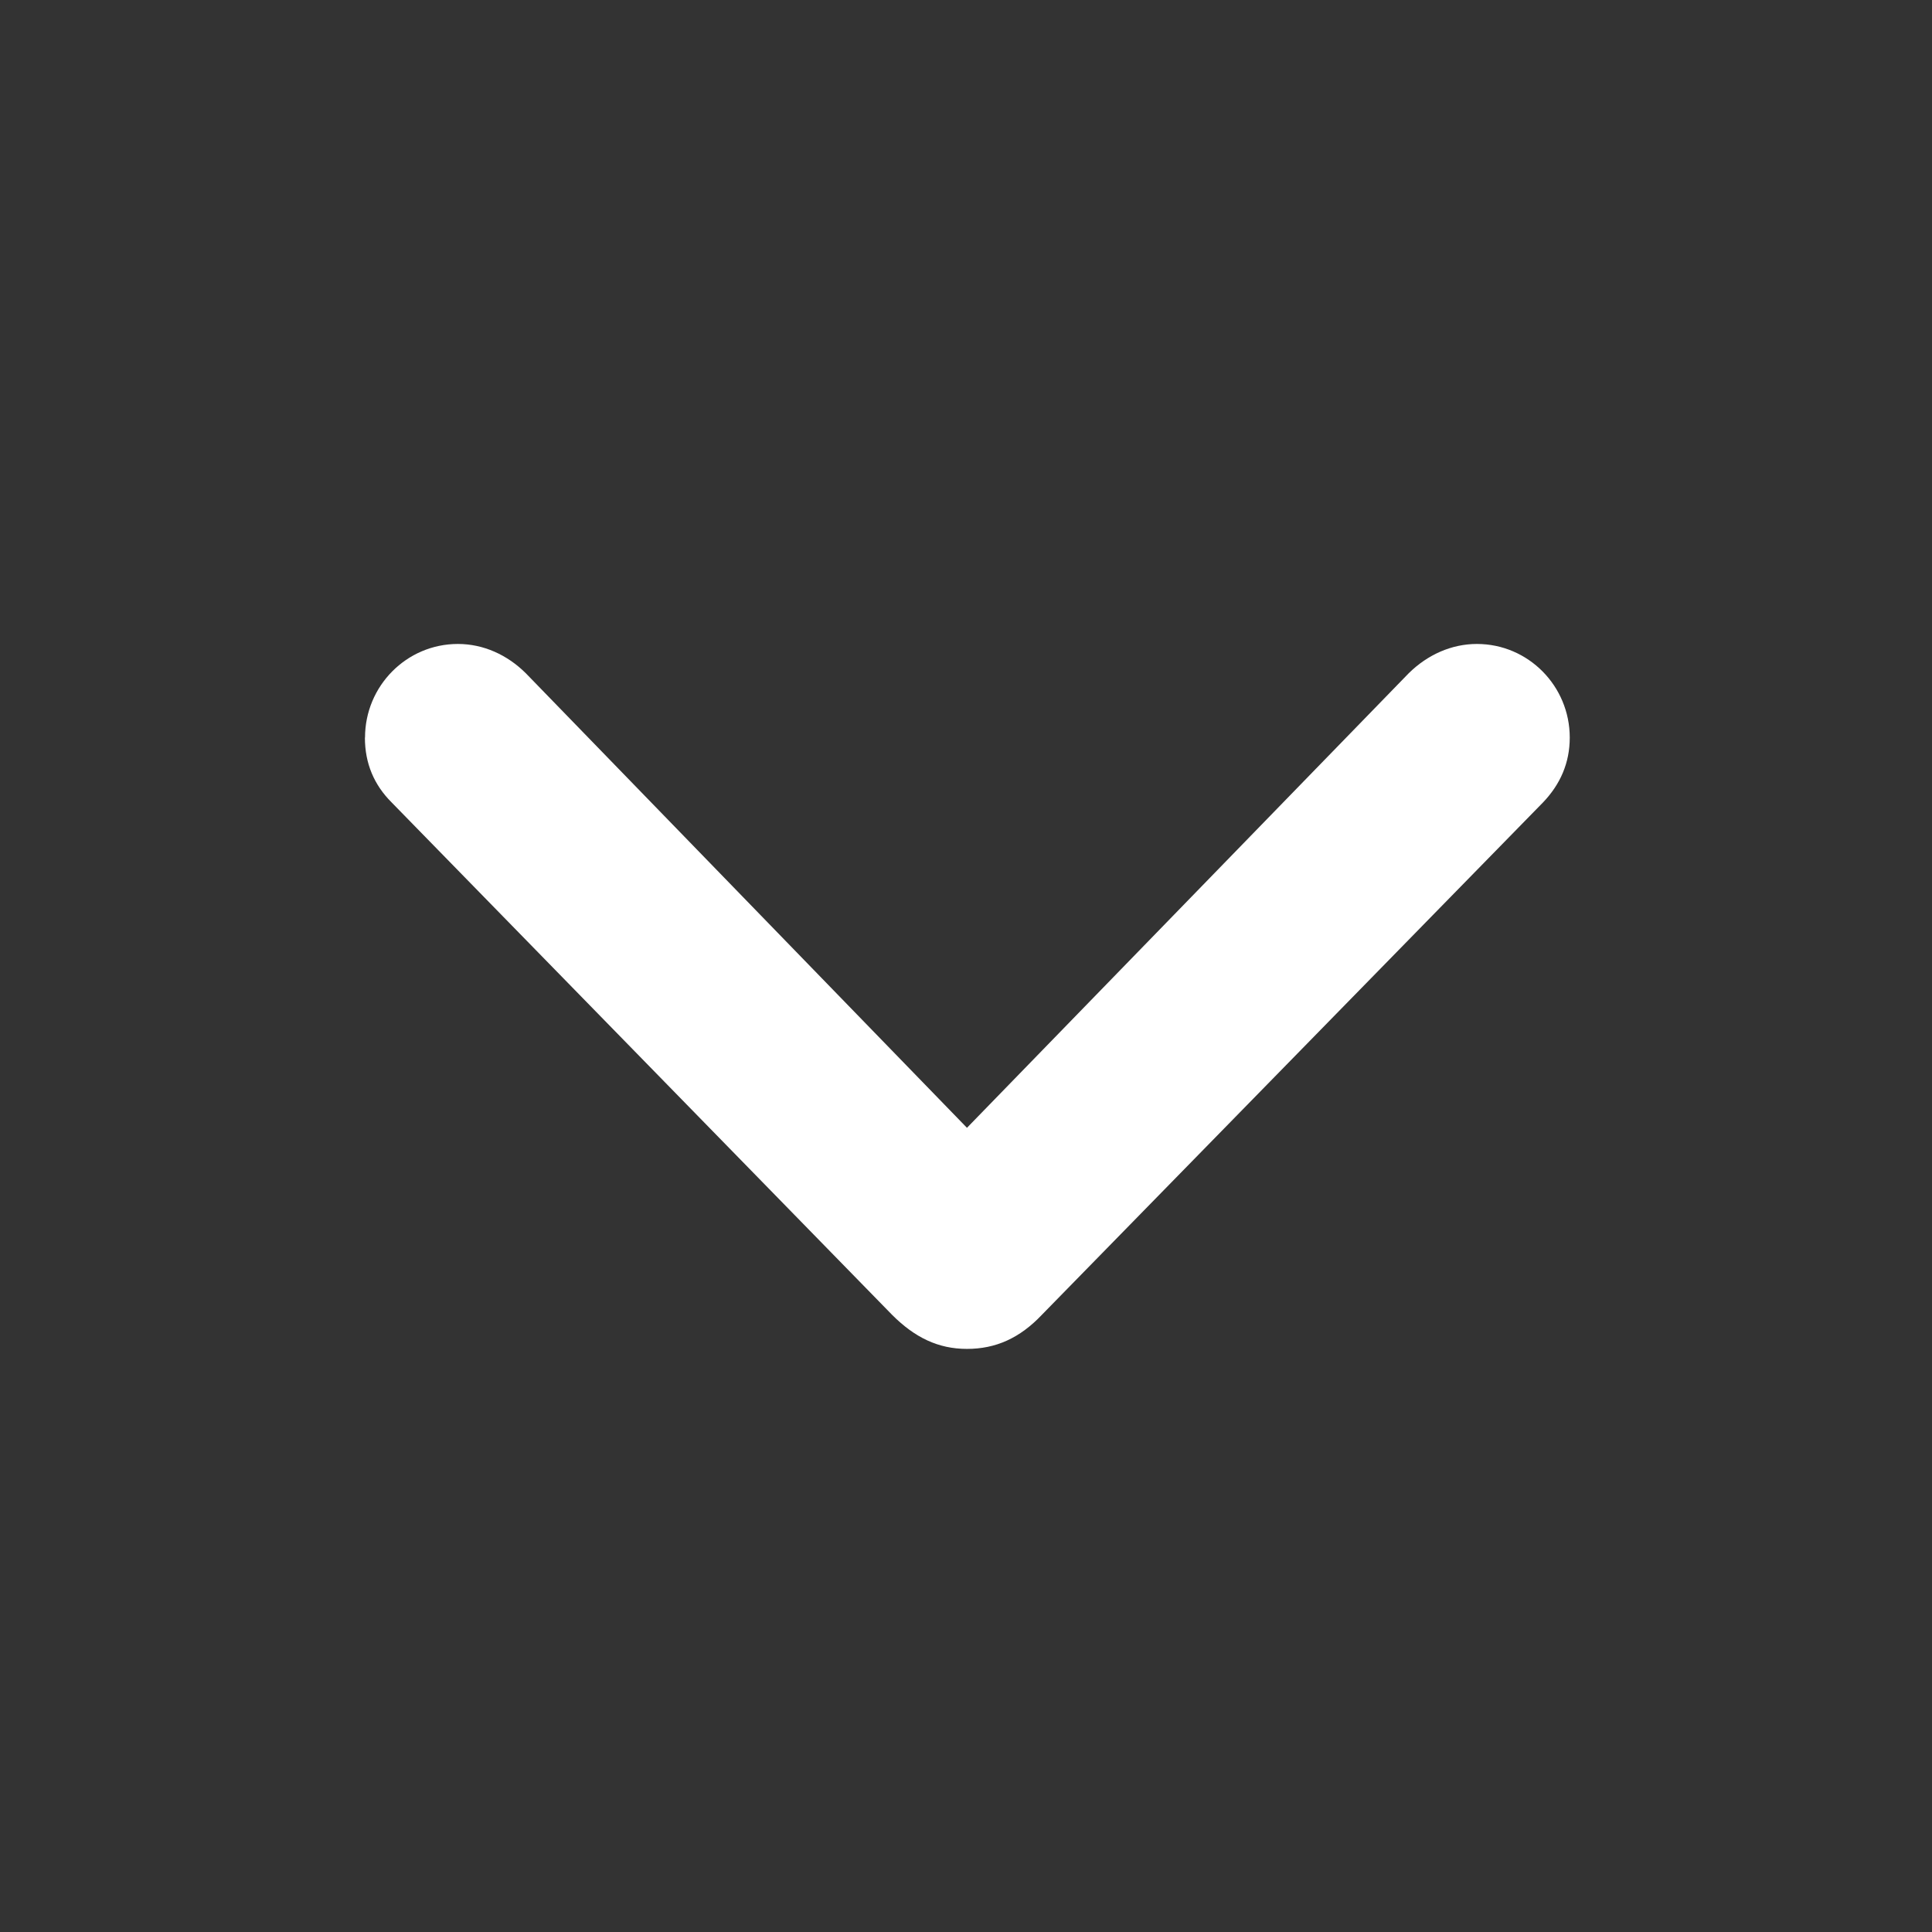 <?xml version="1.0" encoding="UTF-8" standalone="no"?>
<svg
   xmlns:dc="http://purl.org/dc/elements/1.1/"
   xmlns:cc="http://creativecommons.org/ns#"
   xmlns:rdf="http://www.w3.org/1999/02/22-rdf-syntax-ns#"
   xmlns:svg="http://www.w3.org/2000/svg"
   xmlns="http://www.w3.org/2000/svg"
   xmlns:sodipodi="http://sodipodi.sourceforge.net/DTD/sodipodi-0.dtd"
   xmlns:inkscape="http://www.inkscape.org/namespaces/inkscape"
   width="16"
   height="16"
   viewBox="0 0 16 16"
   fill="none"
   version="1.1"
   id="svg4"
   sodipodi:docname="arrow-down-light.svg"
   inkscape:version="0.92.4 (5da689c313, 2019-01-14)">
  <rect x="0" y="0" width="16" height="16" fill="#333333" stroke="none"/>
  <defs
     id="defs8" />
  <sodipodi:namedview
     pagecolor="#ffffff"
     bordercolor="#666666"
     borderopacity="1"
     objecttolerance="10"
     gridtolerance="10"
     guidetolerance="10"
     inkscape:pageopacity="0"
     inkscape:pageshadow="2"
     inkscape:window-width="716"
     inkscape:window-height="480"
     id="namedview6"
     showgrid="false"
     inkscape:zoom="7.375"
     inkscape:cx="-0.067336177"
     inkscape:cy="4.7336708"
     inkscape:window-x="0"
     inkscape:window-y="0"
     inkscape:window-maximized="0"
     inkscape:current-layer="svg4" />
  <path
     d="m 3.022,6.108 c 0,0.216 0.077,0.393 0.221,0.537 l 4.145,4.244 c 0.188,0.188 0.382,0.282 0.62,0.282 0.238,0 0.437,-0.089 0.62,-0.282 L 12.779,6.645 C 12.922,6.495 13,6.318 13,6.108 13,5.682 12.657,5.333 12.231,5.333 c -0.21,0 -0.409,0.089 -0.565,0.243 L 8.008,9.34 4.356,5.577 C 4.201,5.422 4.002,5.333 3.792,5.333 c -0.426,0 -0.769,0.349 -0.769,0.775 z"
     id="path2"
     style="fill:#ffffff"
     inkscape:connector-curvature="0" />
</svg>
